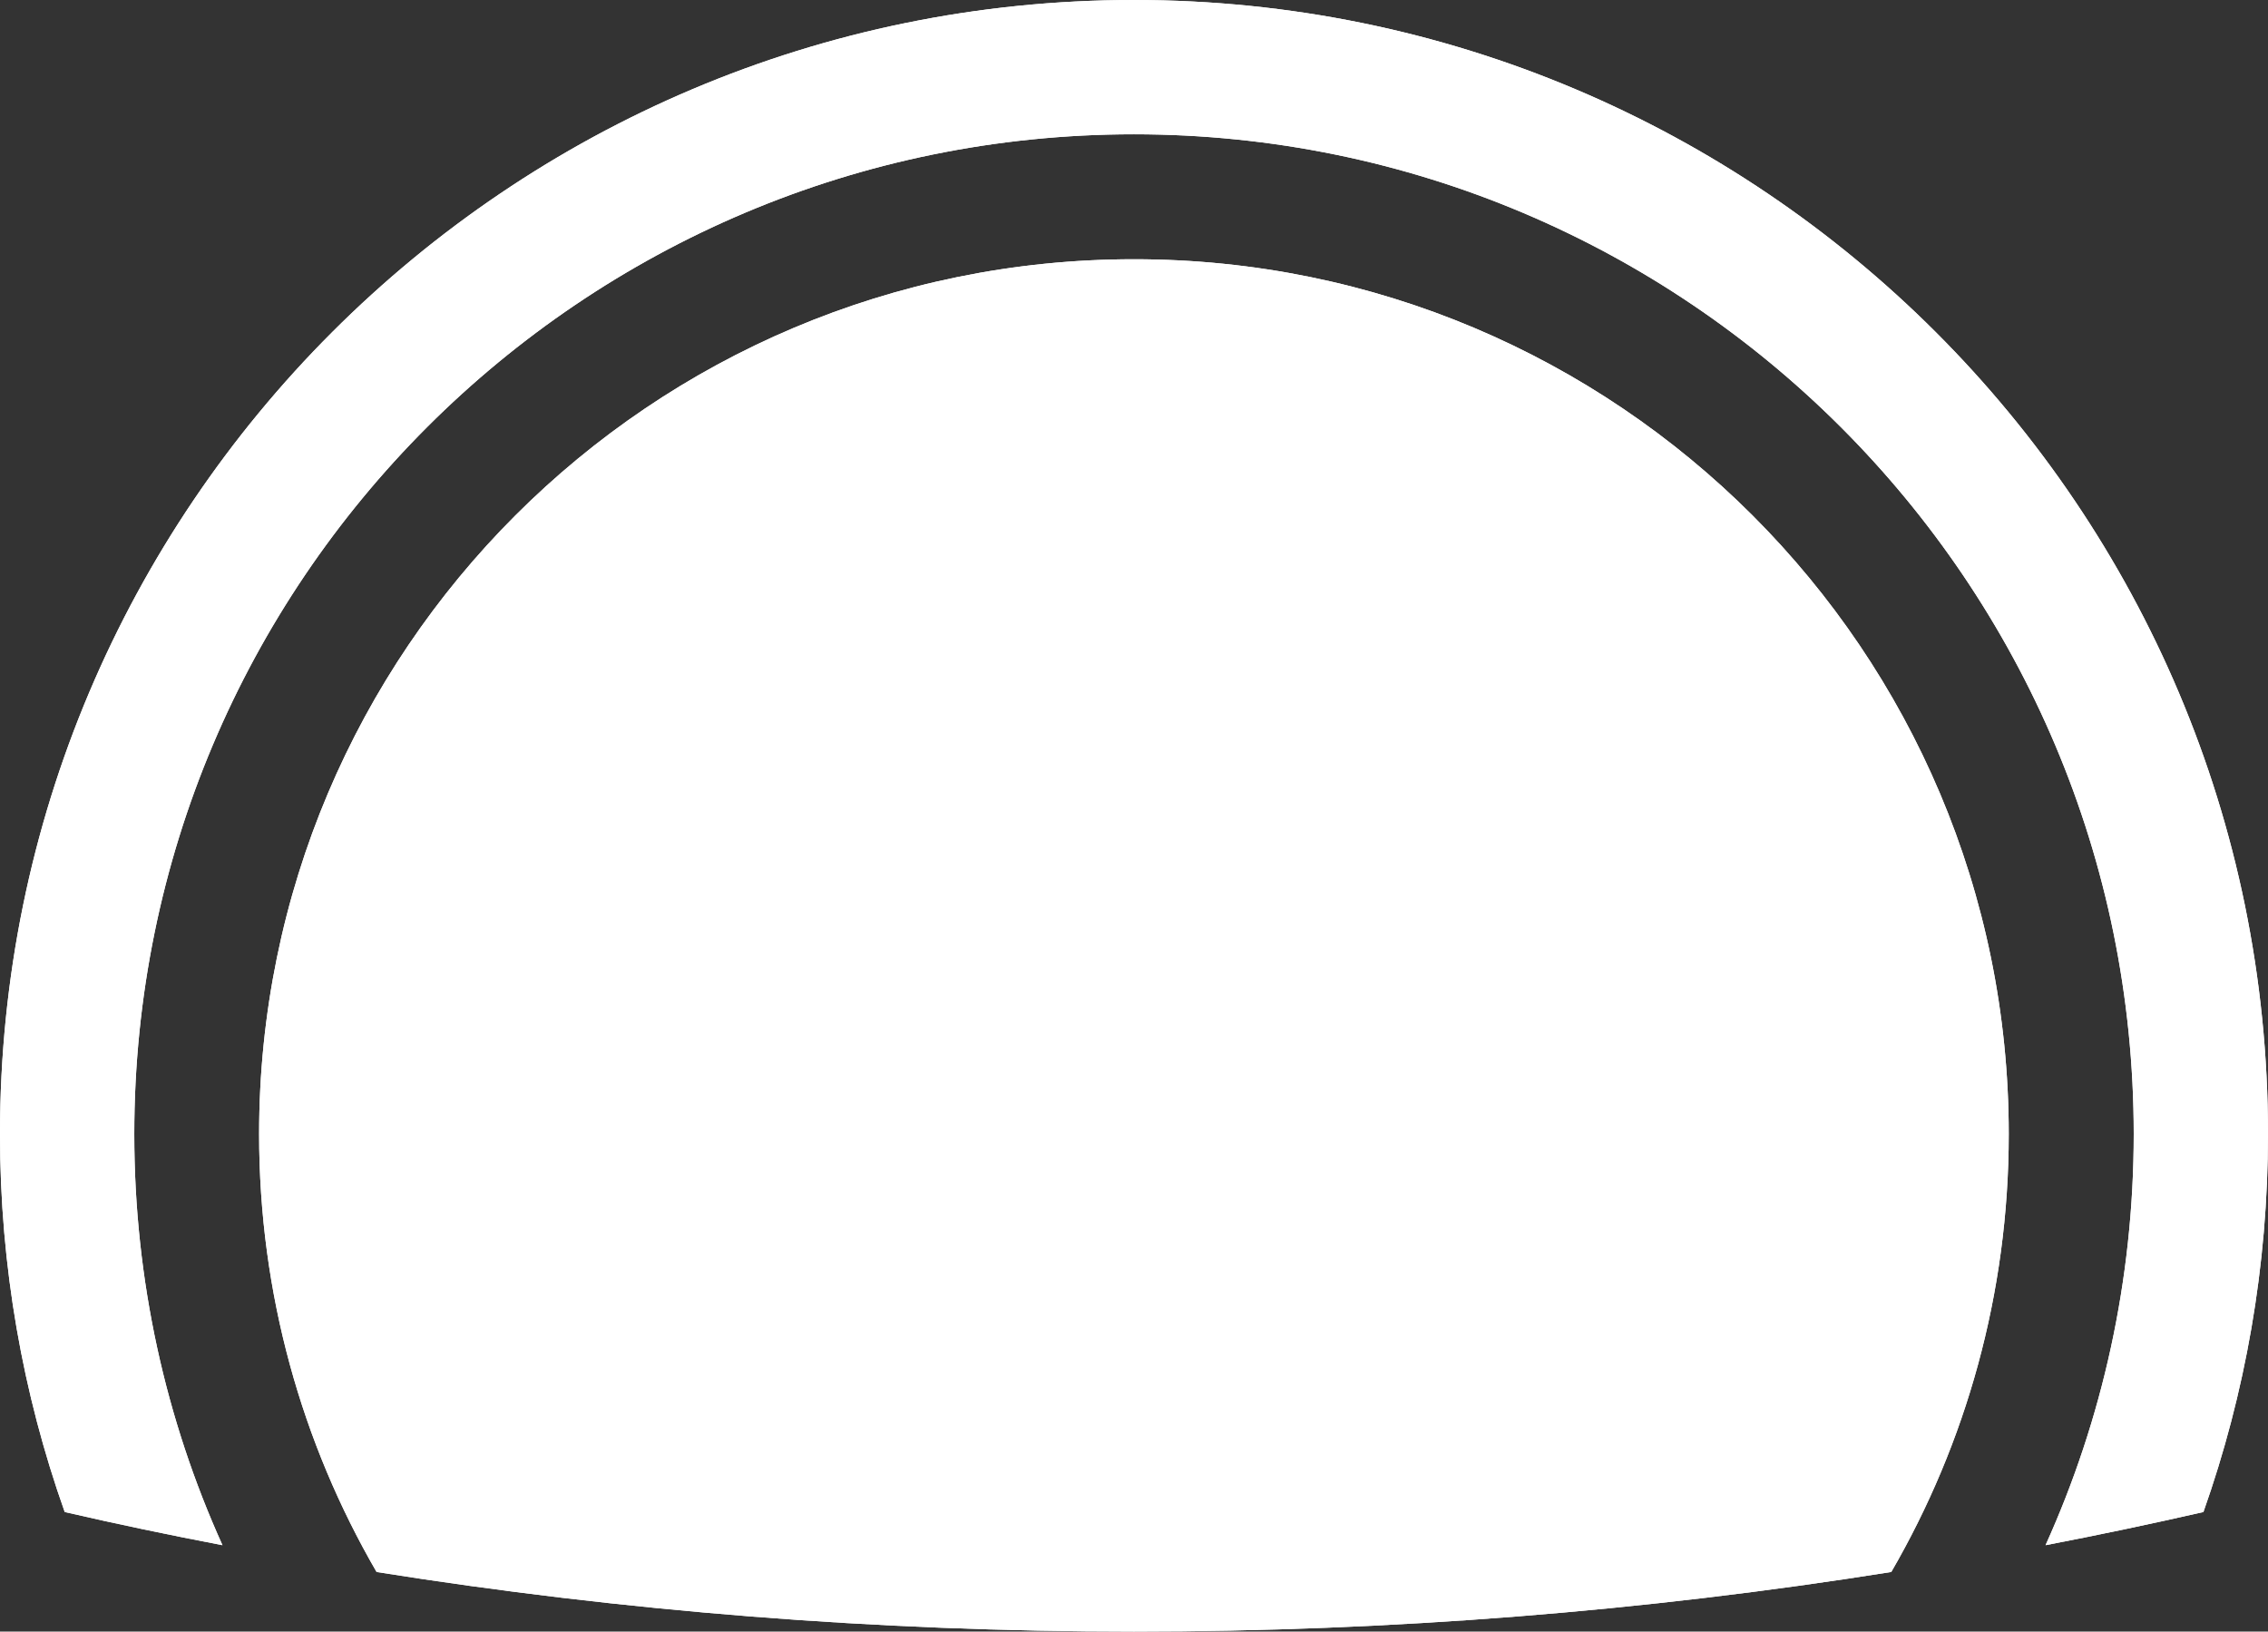 <?xml version="1.0" encoding="utf-8"?>
<!-- Generator: Adobe Illustrator 15.0.0, SVG Export Plug-In . SVG Version: 6.00 Build 0)  -->
<!DOCTYPE svg PUBLIC "-//W3C//DTD SVG 1.1//EN" "http://www.w3.org/Graphics/SVG/1.1/DTD/svg11.dtd">
<svg version="1.1" id="Layer_1" xmlns="http://www.w3.org/2000/svg" xmlns:xlink="http://www.w3.org/1999/xlink" x="0px" y="0px"
	 width="163.33px" height="117.5px" viewBox="0 0 163.33 117.5" enable-background="new 0 0 163.33 117.5" xml:space="preserve">
<rect x="0" y="0" width="163.33" height="117.5" fill="#333333" stroke="none"/>
<g>
	<path fill="#FFFFFF" d="M144.66,81.67c0,11.49-3.08,22.27-8.46,31.54c-17.761,2.83-35.979,4.29-54.54,4.29
		c-18.56,0-36.78-1.46-54.54-4.29c-5.38-9.271-8.46-20.05-8.46-31.54c0-34.8,28.21-63,63-63C116.46,18.67,144.66,46.87,144.66,81.67
		z"/>
	<path fill="#FFFFFF" d="M163.33,81.67c0,9.54-1.641,18.71-4.65,27.221c-3.77,0.859-7.56,1.659-11.369,2.389
		c4.08-9.029,6.35-19.06,6.35-29.609c0-39.76-32.24-72-72-72s-71.99,32.24-71.99,72c0,10.55,2.27,20.58,6.35,29.609
		c-3.81-0.729-7.6-1.52-11.36-2.389C1.64,100.38,0,91.21,0,81.67C0,36.57,36.56,0,81.66,0C126.76,0,163.33,36.57,163.33,81.67z"/>
	<path fill="#FFFFFF" d="M81.66,18.67c-34.79,0-63,28.2-63,63c0,11.49,3.08,22.27,8.46,31.54c17.76,2.83,35.98,4.29,54.54,4.29
		c18.561,0,36.779-1.46,54.54-4.29c5.38-9.271,8.46-20.05,8.46-31.54C144.66,46.87,116.46,18.67,81.66,18.67z"/>
	<path fill="#FFFFFF" d="M81.66,0C36.56,0,0,36.57,0,81.67c0,9.54,1.64,18.71,4.66,27.221c3.76,0.869,7.55,1.659,11.36,2.389
		c-4.08-9.029-6.35-19.06-6.35-29.609c0-39.76,32.23-72,71.99-72s72,32.24,72,72c0,10.55-2.27,20.58-6.35,29.609
		c3.81-0.729,7.6-1.529,11.369-2.389c3.01-8.511,4.65-17.681,4.65-27.221C163.33,36.57,126.76,0,81.66,0z"/>
</g>
</svg>
